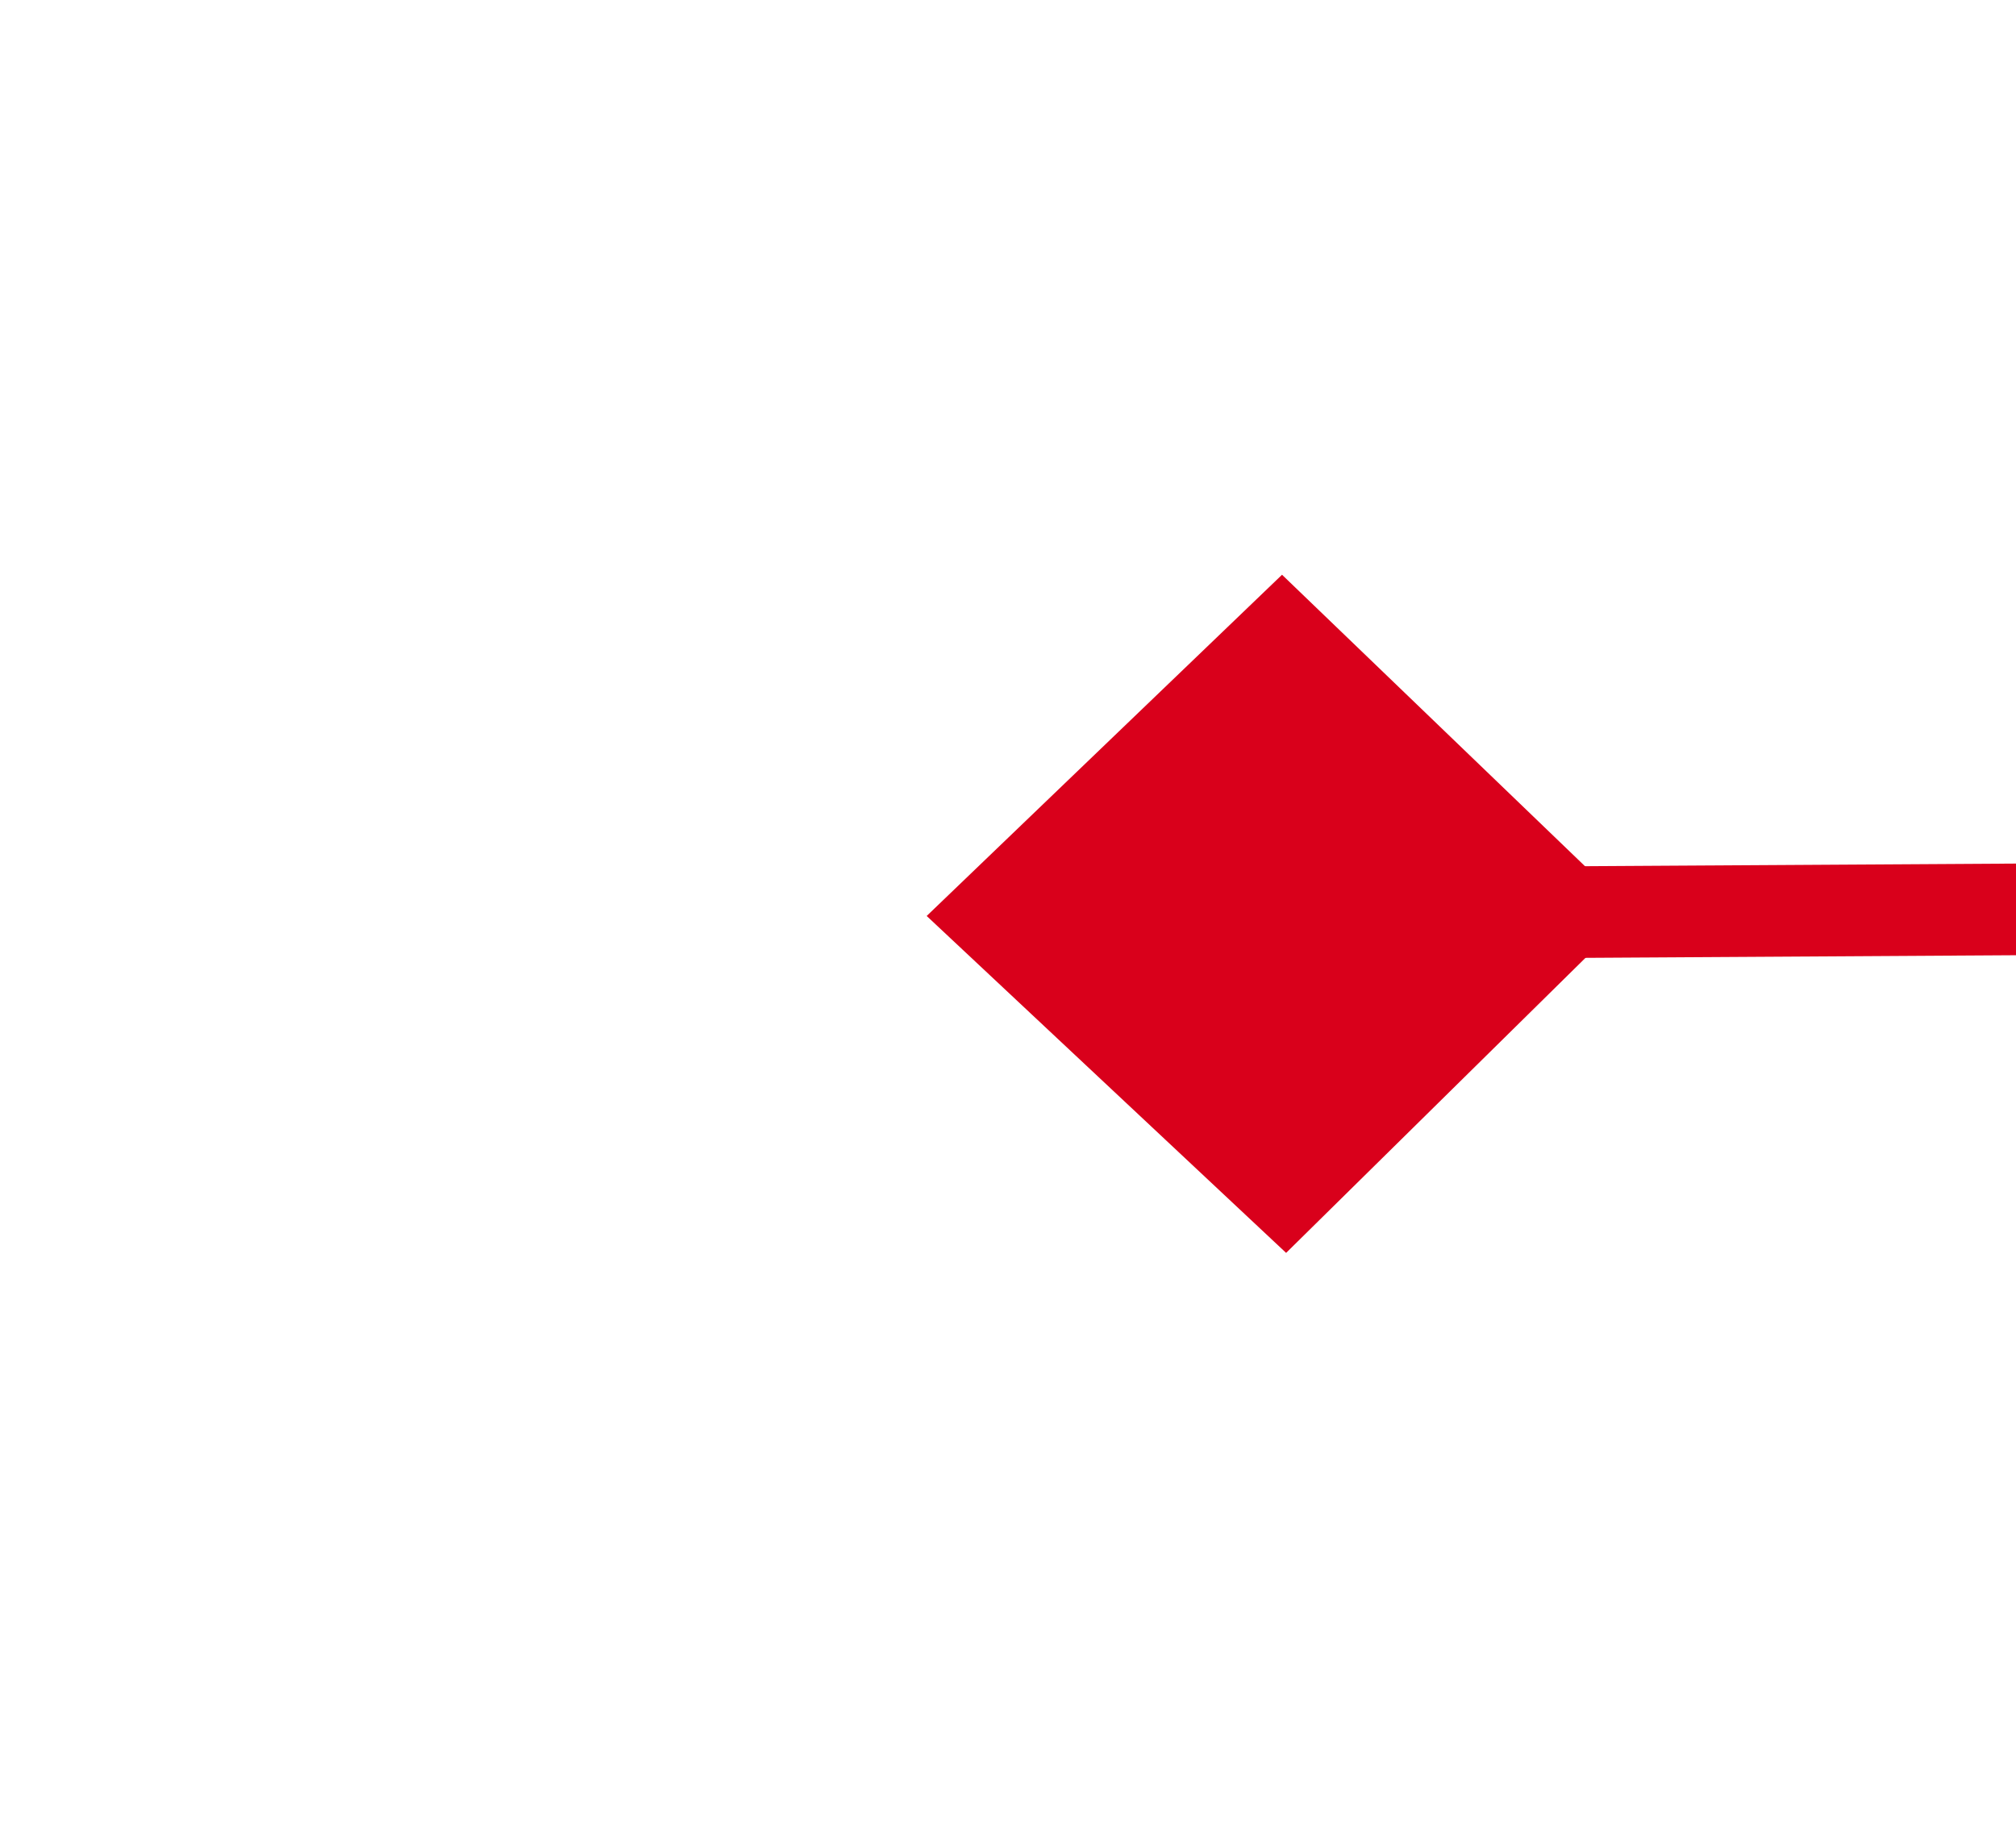 ﻿<?xml version="1.0" encoding="utf-8"?>
<svg version="1.1" xmlns:xlink="http://www.w3.org/1999/xlink" width="22px" height="20px" preserveAspectRatio="xMinYMid meet" viewBox="1586 47  22 18" xmlns="http://www.w3.org/2000/svg">
  <g transform="matrix(0.999 -0.035 0.035 0.999 -0.982 55.769 )">
    <path d="M 1599.9 57.8  L 1596 61.5  L 1599.9 65.2  L 1603.7 61.5  L 1599.9 57.8  Z M 1995.1 65.2  L 1999 61.5  L 1995.1 57.8  L 1991.3 61.5  L 1995.1 65.2  Z " fill-rule="nonzero" fill="#d9001b" stroke="none" transform="matrix(1 0.029 -0.029 1 2.509 -51.616 )" />
    <path d="M 1597 61.5  L 1998 61.5  " stroke-width="1" stroke="#d9001b" fill="none" transform="matrix(1 0.029 -0.029 1 2.509 -51.616 )" />
  </g>
</svg>